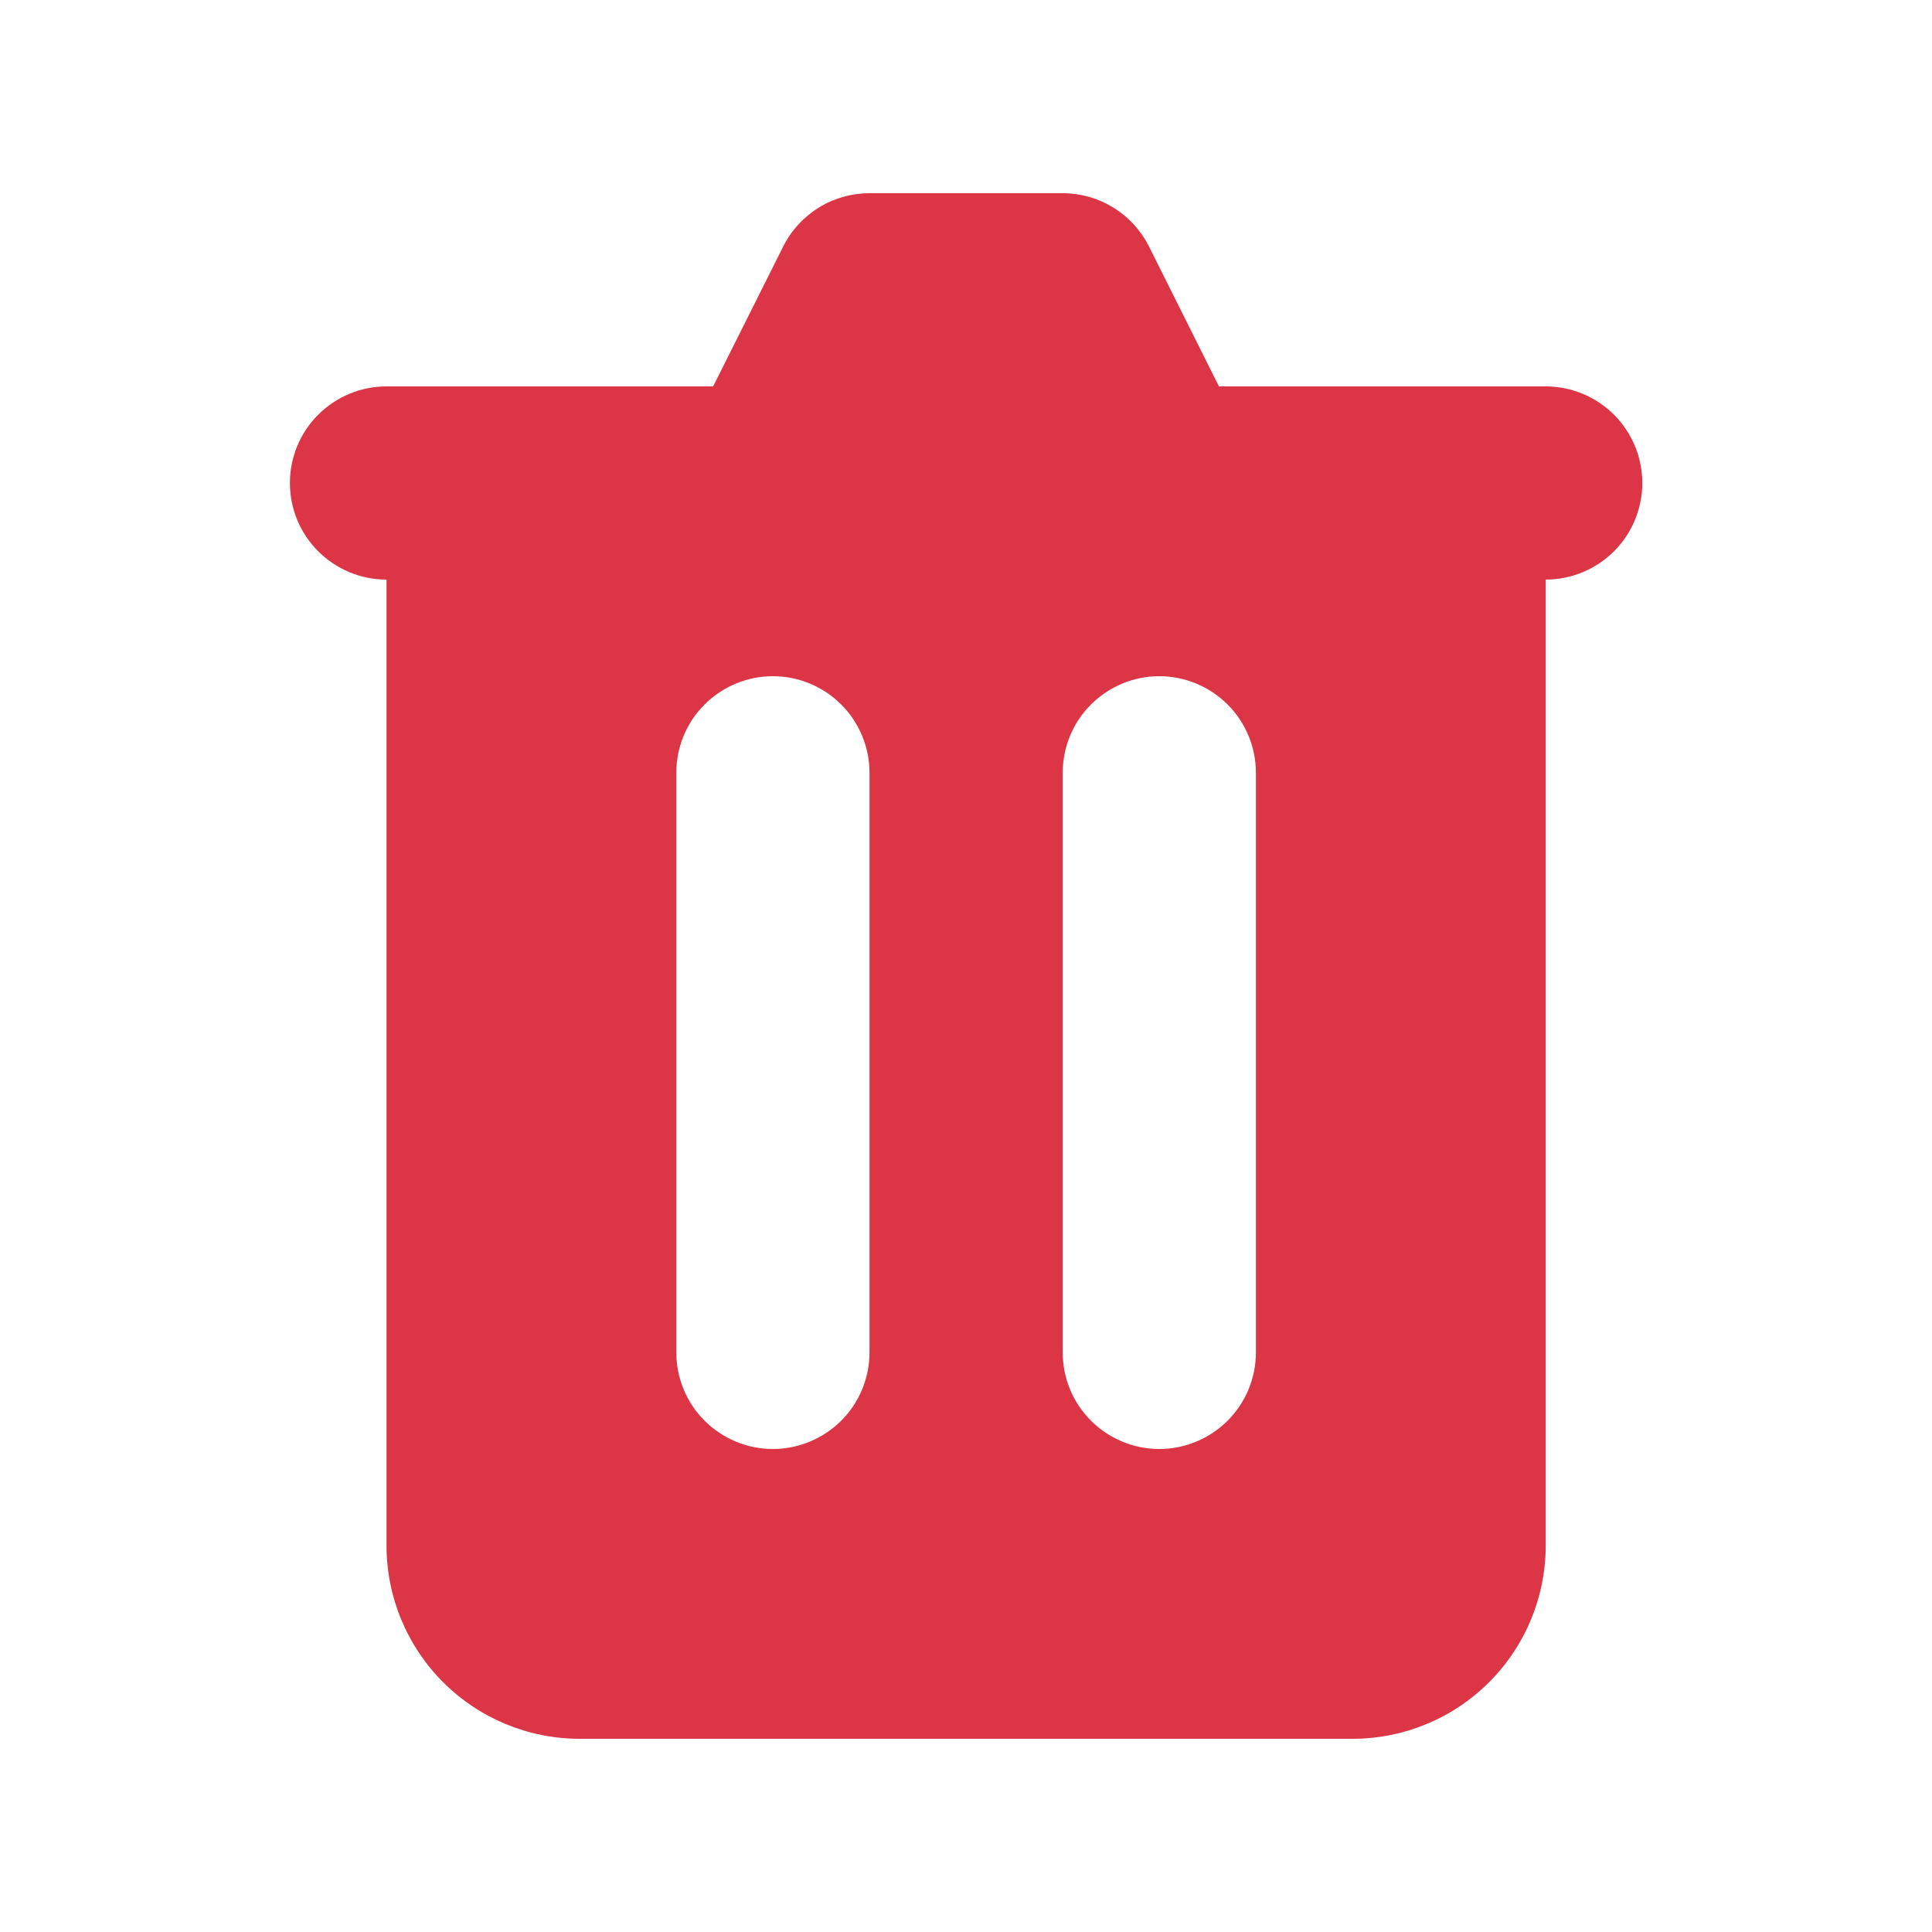 <svg width="17" height="17" viewBox="0 0 17 17" fill="none" xmlns="http://www.w3.org/2000/svg">
<path fill-rule="evenodd" clip-rule="evenodd" d="M7.651 1.7C7.493 1.7 7.338 1.744 7.204 1.827C7.07 1.91 6.961 2.029 6.891 2.17L6.275 3.4H3.401C3.175 3.4 2.959 3.49 2.8 3.649C2.64 3.808 2.551 4.025 2.551 4.25C2.551 4.475 2.64 4.692 2.8 4.851C2.959 5.01 3.175 5.1 3.401 5.1V13.6C3.401 14.051 3.58 14.483 3.899 14.802C4.218 15.121 4.65 15.3 5.101 15.3H11.901C12.352 15.3 12.784 15.121 13.103 14.802C13.422 14.483 13.601 14.051 13.601 13.6V5.1C13.826 5.1 14.042 5.01 14.202 4.851C14.361 4.692 14.451 4.475 14.451 4.25C14.451 4.025 14.361 3.808 14.202 3.649C14.042 3.49 13.826 3.4 13.601 3.4H10.726L10.111 2.17C10.04 2.029 9.932 1.91 9.797 1.827C9.663 1.744 9.509 1.7 9.351 1.7H7.651ZM5.951 6.8C5.951 6.575 6.04 6.358 6.2 6.199C6.359 6.04 6.575 5.95 6.801 5.95C7.026 5.95 7.242 6.04 7.402 6.199C7.561 6.358 7.651 6.575 7.651 6.8V11.9C7.651 12.125 7.561 12.342 7.402 12.501C7.242 12.66 7.026 12.75 6.801 12.75C6.575 12.75 6.359 12.66 6.2 12.501C6.04 12.342 5.951 12.125 5.951 11.9V6.8ZM10.201 5.95C9.975 5.95 9.759 6.04 9.6 6.199C9.44 6.358 9.351 6.575 9.351 6.8V11.9C9.351 12.125 9.44 12.342 9.6 12.501C9.759 12.66 9.975 12.75 10.201 12.75C10.426 12.75 10.642 12.66 10.802 12.501C10.961 12.342 11.051 12.125 11.051 11.9V6.8C11.051 6.575 10.961 6.358 10.802 6.199C10.642 6.04 10.426 5.95 10.201 5.95Z" fill="#DC3545"/>
</svg>
